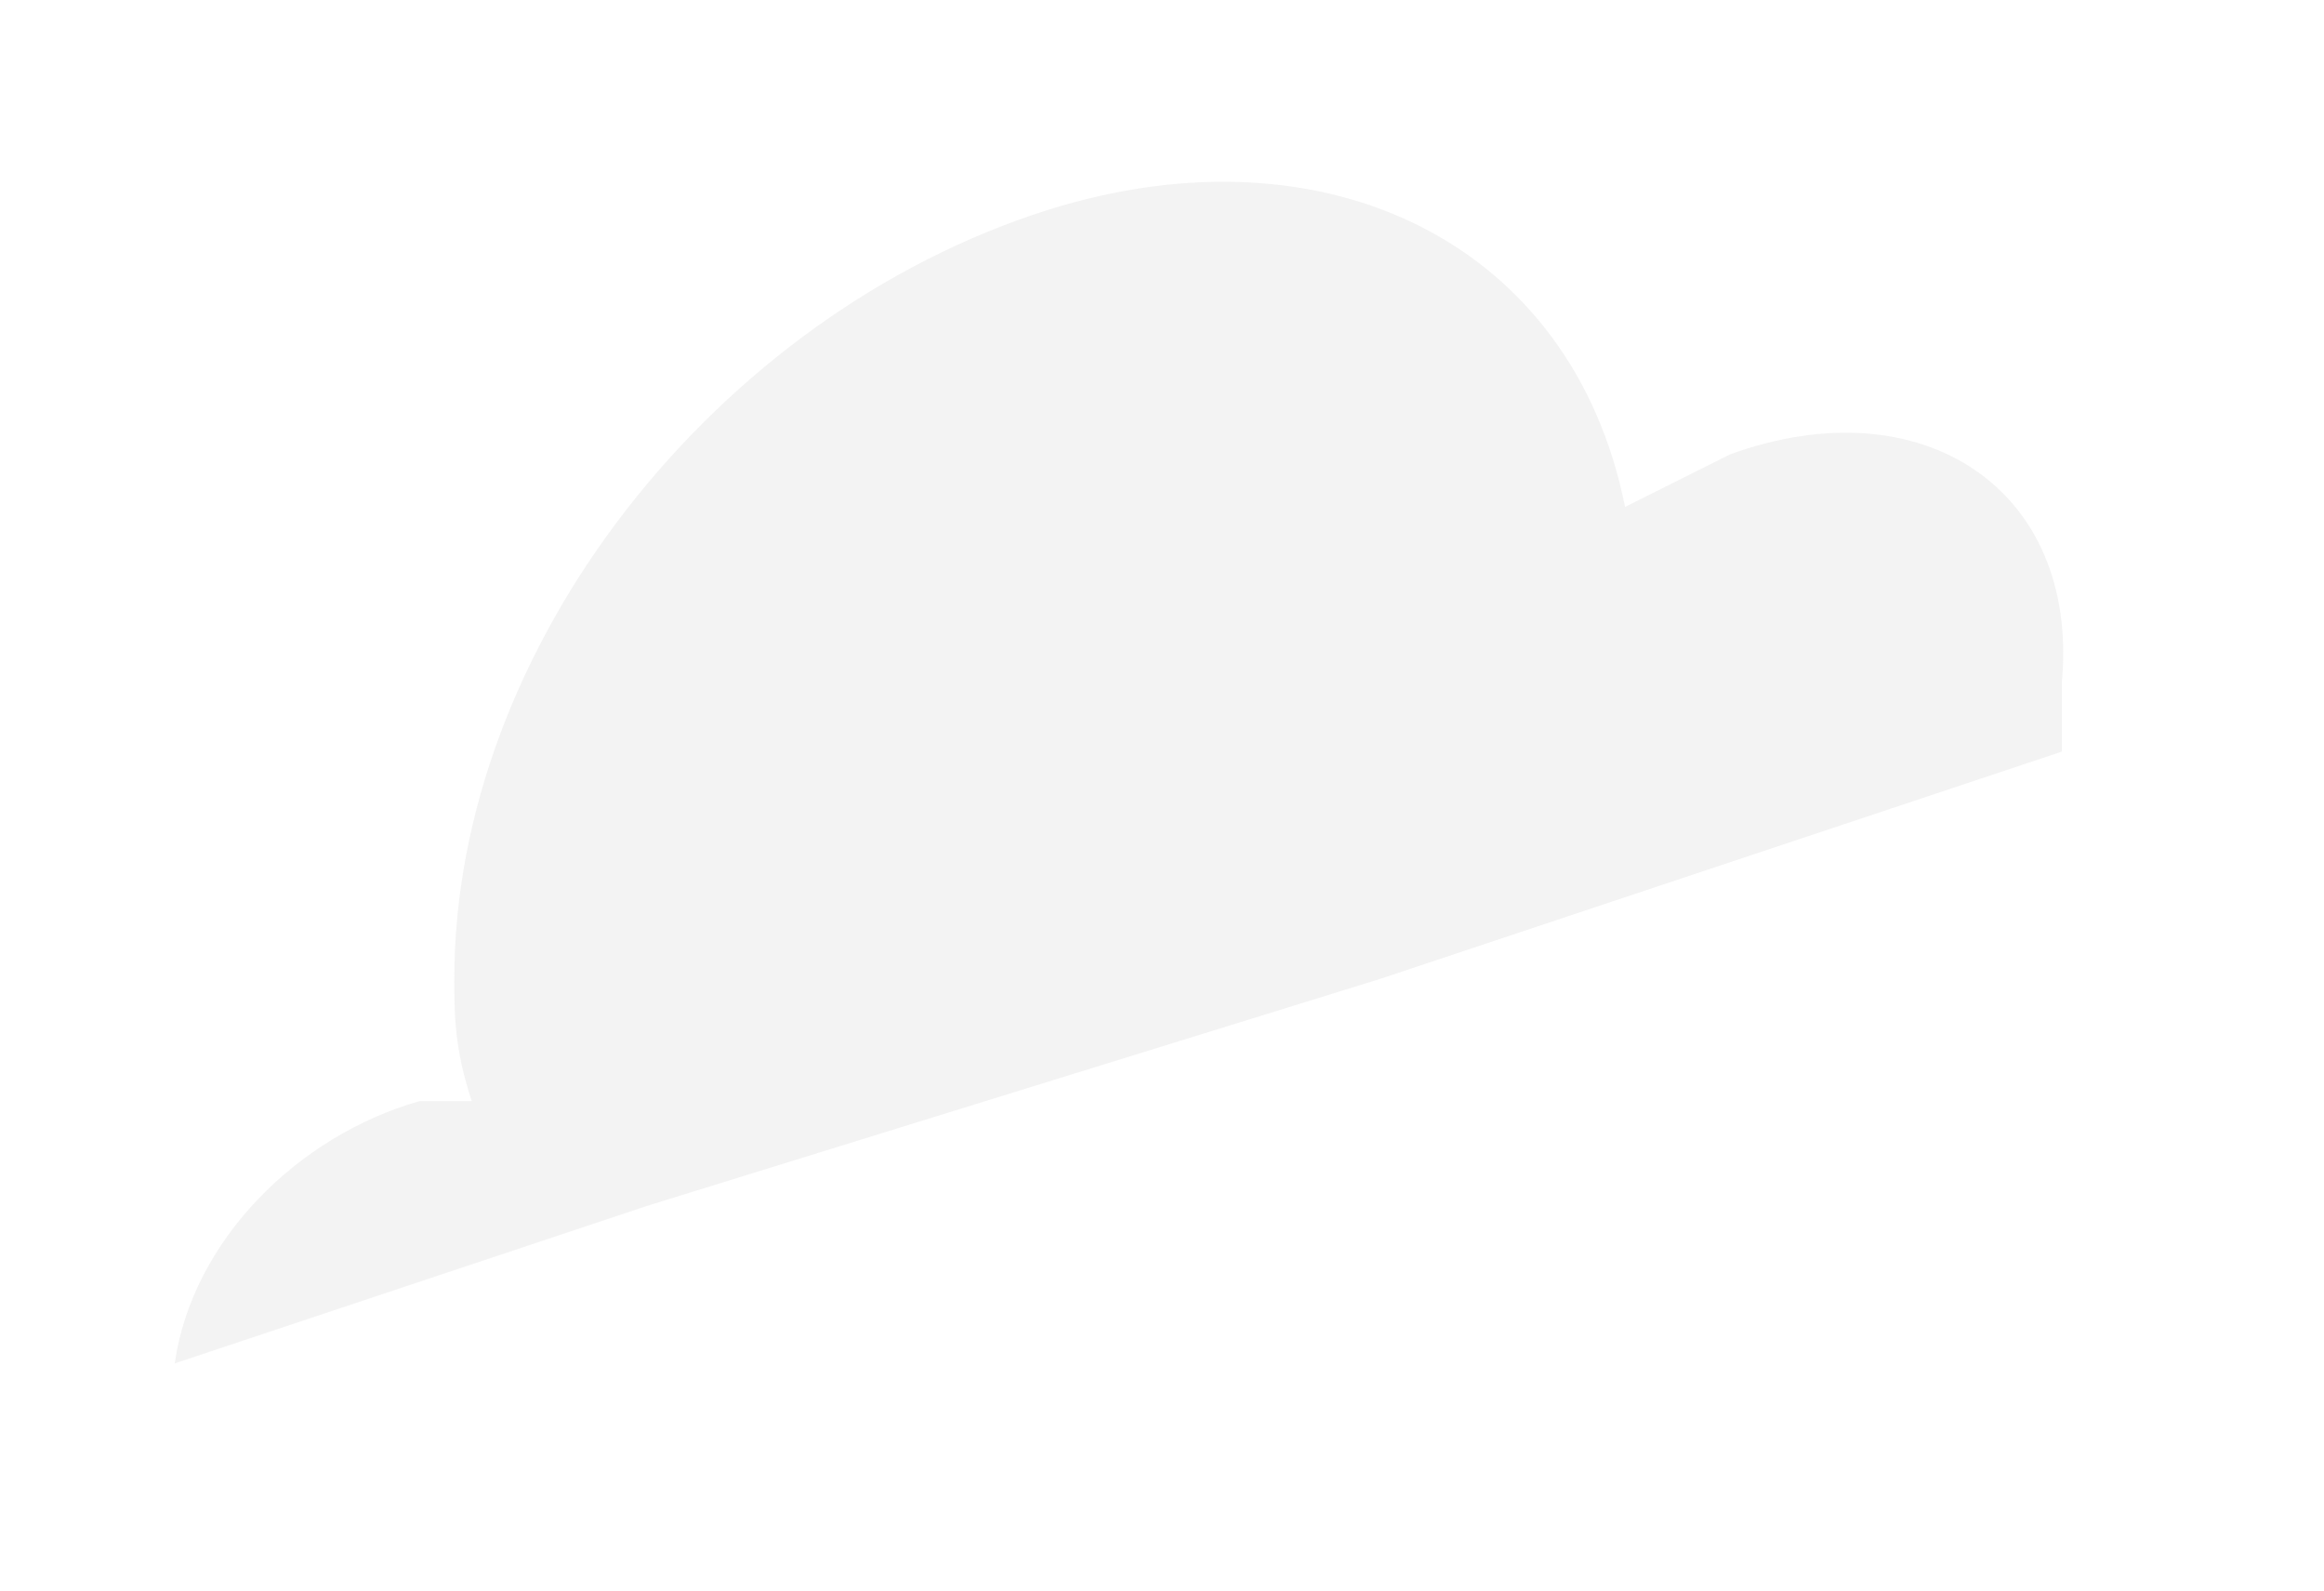 <?xml version="1.0" encoding="utf-8"?>
<!-- Generator: Adobe Illustrator 19.2.0, SVG Export Plug-In . SVG Version: 6.00 Build 0)  -->
<svg version="1.1" id="Calque_1" xmlns="http://www.w3.org/2000/svg" xmlns:xlink="http://www.w3.org/1999/xlink" x="0px" y="0px"
	 viewBox="0 0 13.3 9.1" style="enable-background:new 0 0 13.3 9.1;" xml:space="preserve">
<style type="text/css">
	.st0{opacity:0.4;fill:#e2e2e2;enable-background:new    ;}
</style>
<title>nuages</title>
<path class="st0" d="M9.9,2.6C9.7,2.7,9.5,2.8,9.3,2.9C9,1.4,7.6,0.7,6,1.2C4.1,1.8,2.6,3.7,2.6,5.6c0,0.2,0,0.4,0.1,0.7
	c-0.1,0-0.2,0-0.3,0C1.7,6.5,1.1,7.1,1,7.8l2.1-0.7l0.6-0.2l4.2-1.3l0.9-0.3l3-1c0-0.1,0-0.3,0-0.4C11.9,2.8,11,2.2,9.9,2.6z"/>
</svg>

